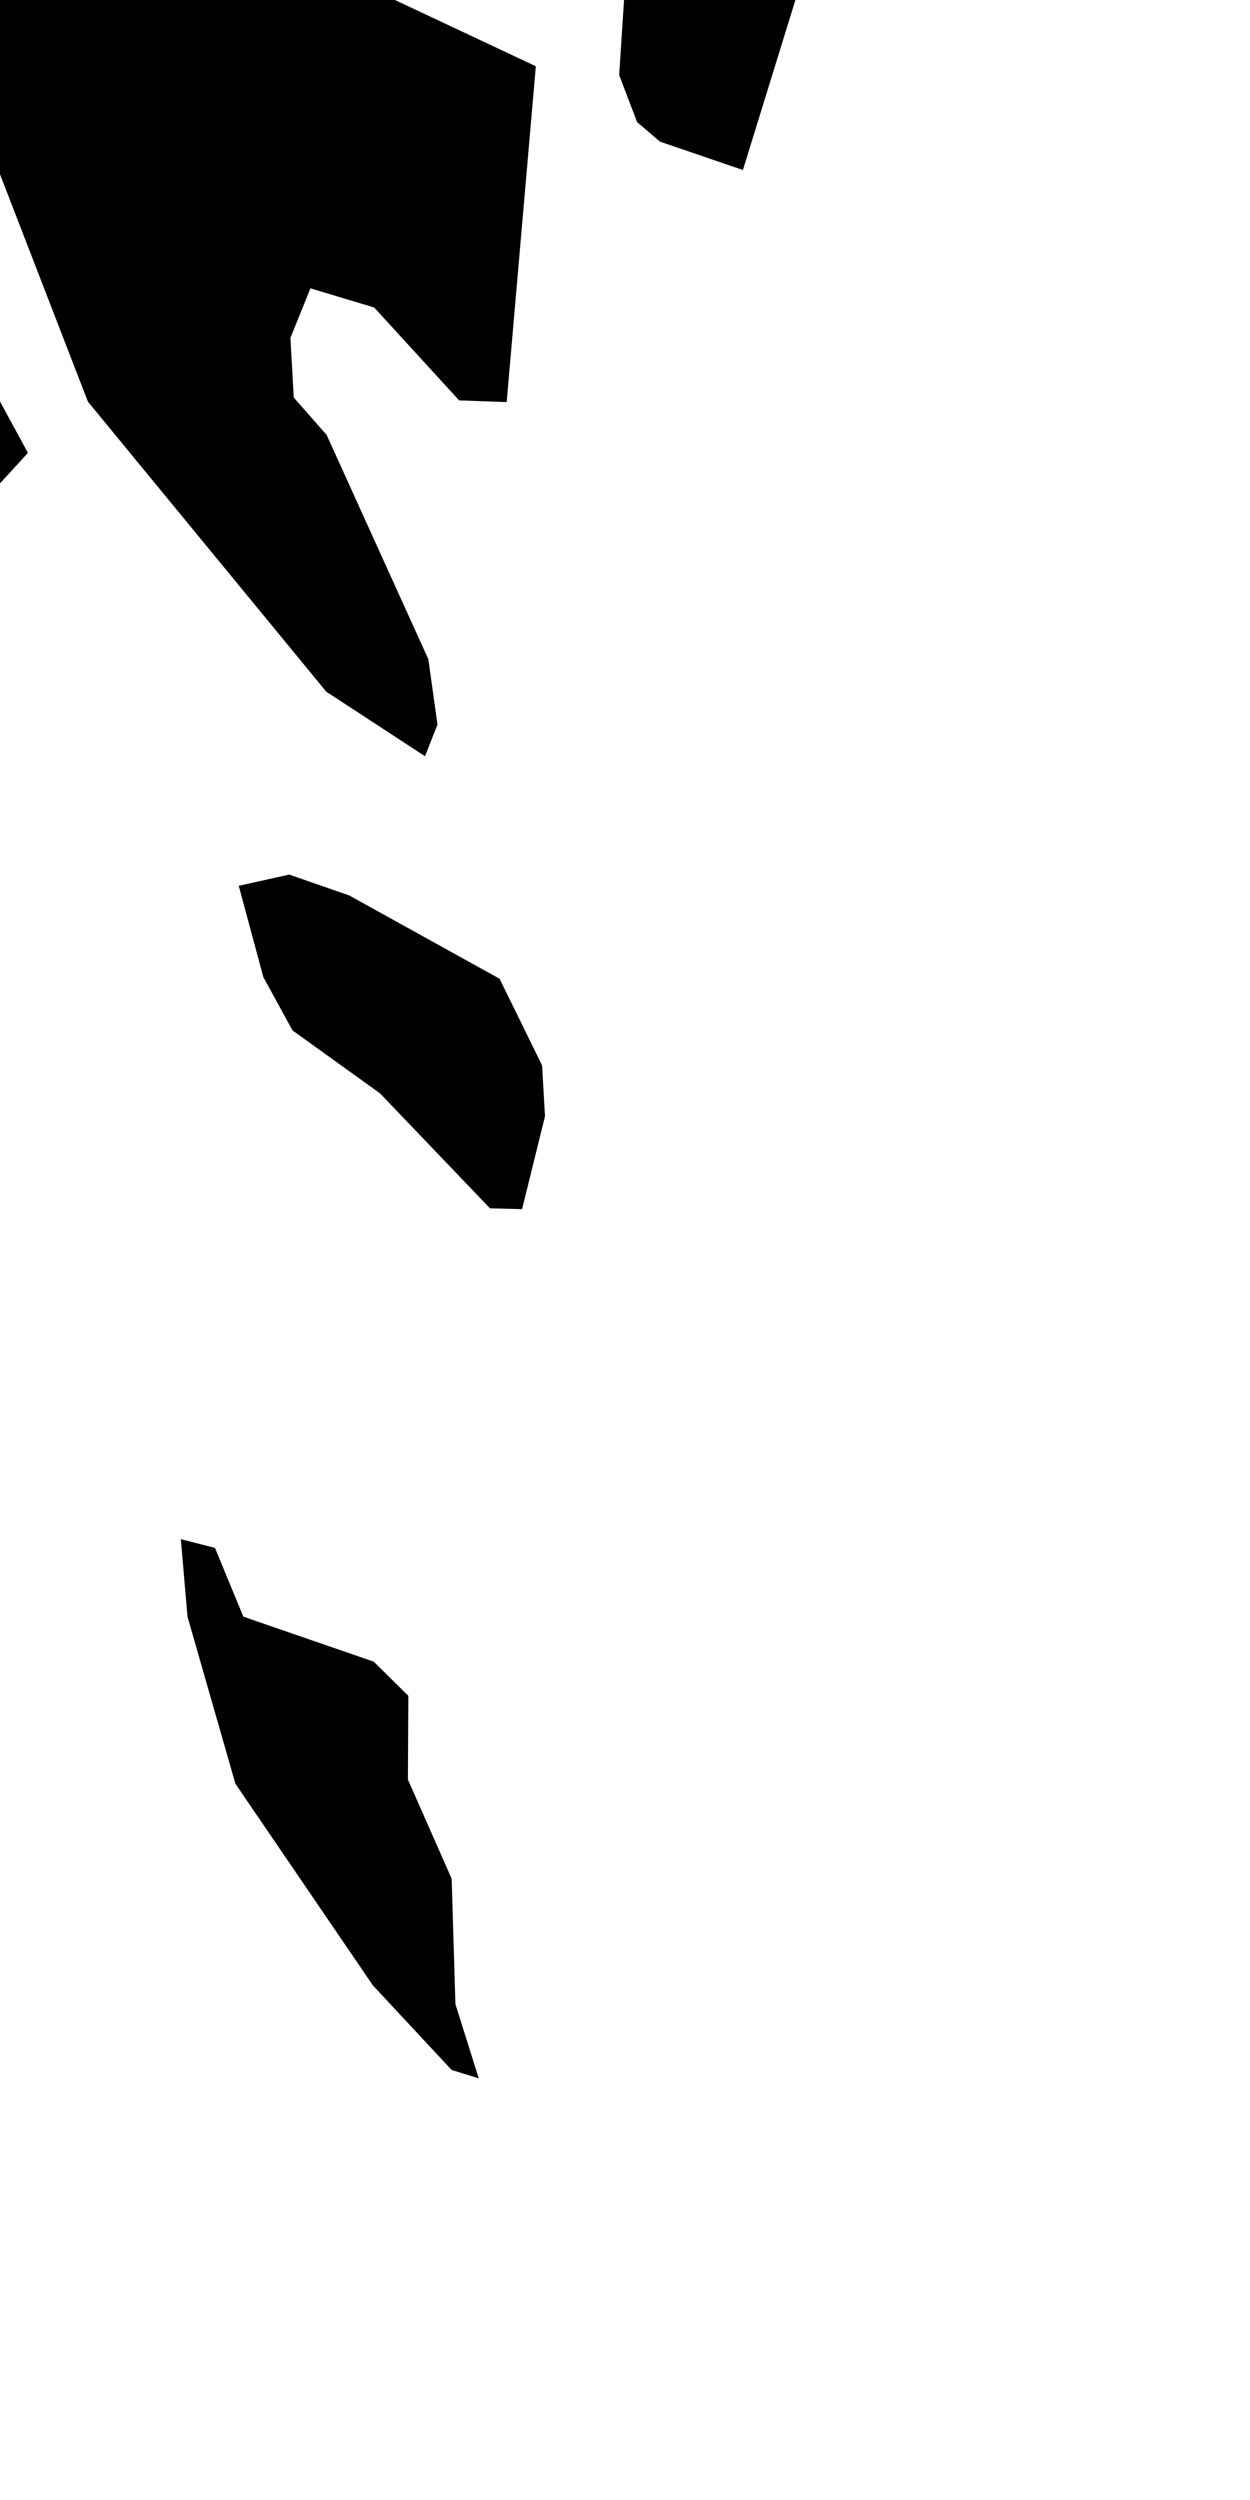 <svg xmlns="http://www.w3.org/2000/svg" viewBox="455 239 3 6"><path d="m 456.917,238.974 -0.134,0.434 -0.199,-0.068 -0.055,-0.047 -0.043,-0.113 0.021,-0.323 -0.007,-0.468 0.229,0.385 0.188,0.2 z m -0.631,0.185 -0.07,0.806 -0.114,-0.004 -0.204,-0.223 -0.153,-0.046 -0.048,0.119 0.008,0.143 0.079,0.09 0.244,0.538 0.022,0.157 -0.03,0.076 -0.237,-0.155 -0.572,-0.696 -0.445,-1.151 0.6,-0.185 0.435,0.303 0.485,0.228 z m -1.56,0.532 0.252,0.232 0.089,0.164 -0.145,0.158 -0.175,0.041 -0.212,-0.037 -0.349,-0.171 -0.122,-0.392 0.241,0.009 0.285,-0.075 0.136,0.071 z m 1.582,1.988 -0.055,0.223 -0.077,-0.002 -0.264,-0.276 -0.21,-0.151 -0.07,-0.128 -0.059,-0.219 0.121,-0.027 0.144,0.05 0.361,0.2 0.102,0.208 0.007,0.122 z m -0.215,2.131 0.056,0.178 -0.065,-0.02 -0.189,-0.203 -0.33,-0.484 -0.115,-0.401 -0.016,-0.186 0.082,0.021 0.068,0.165 0.313,0.108 0.083,0.082 -0.001,0.201 0.105,0.238 0.009,0.301 z" name="Faroe Islands" id="fo"></path></svg>
